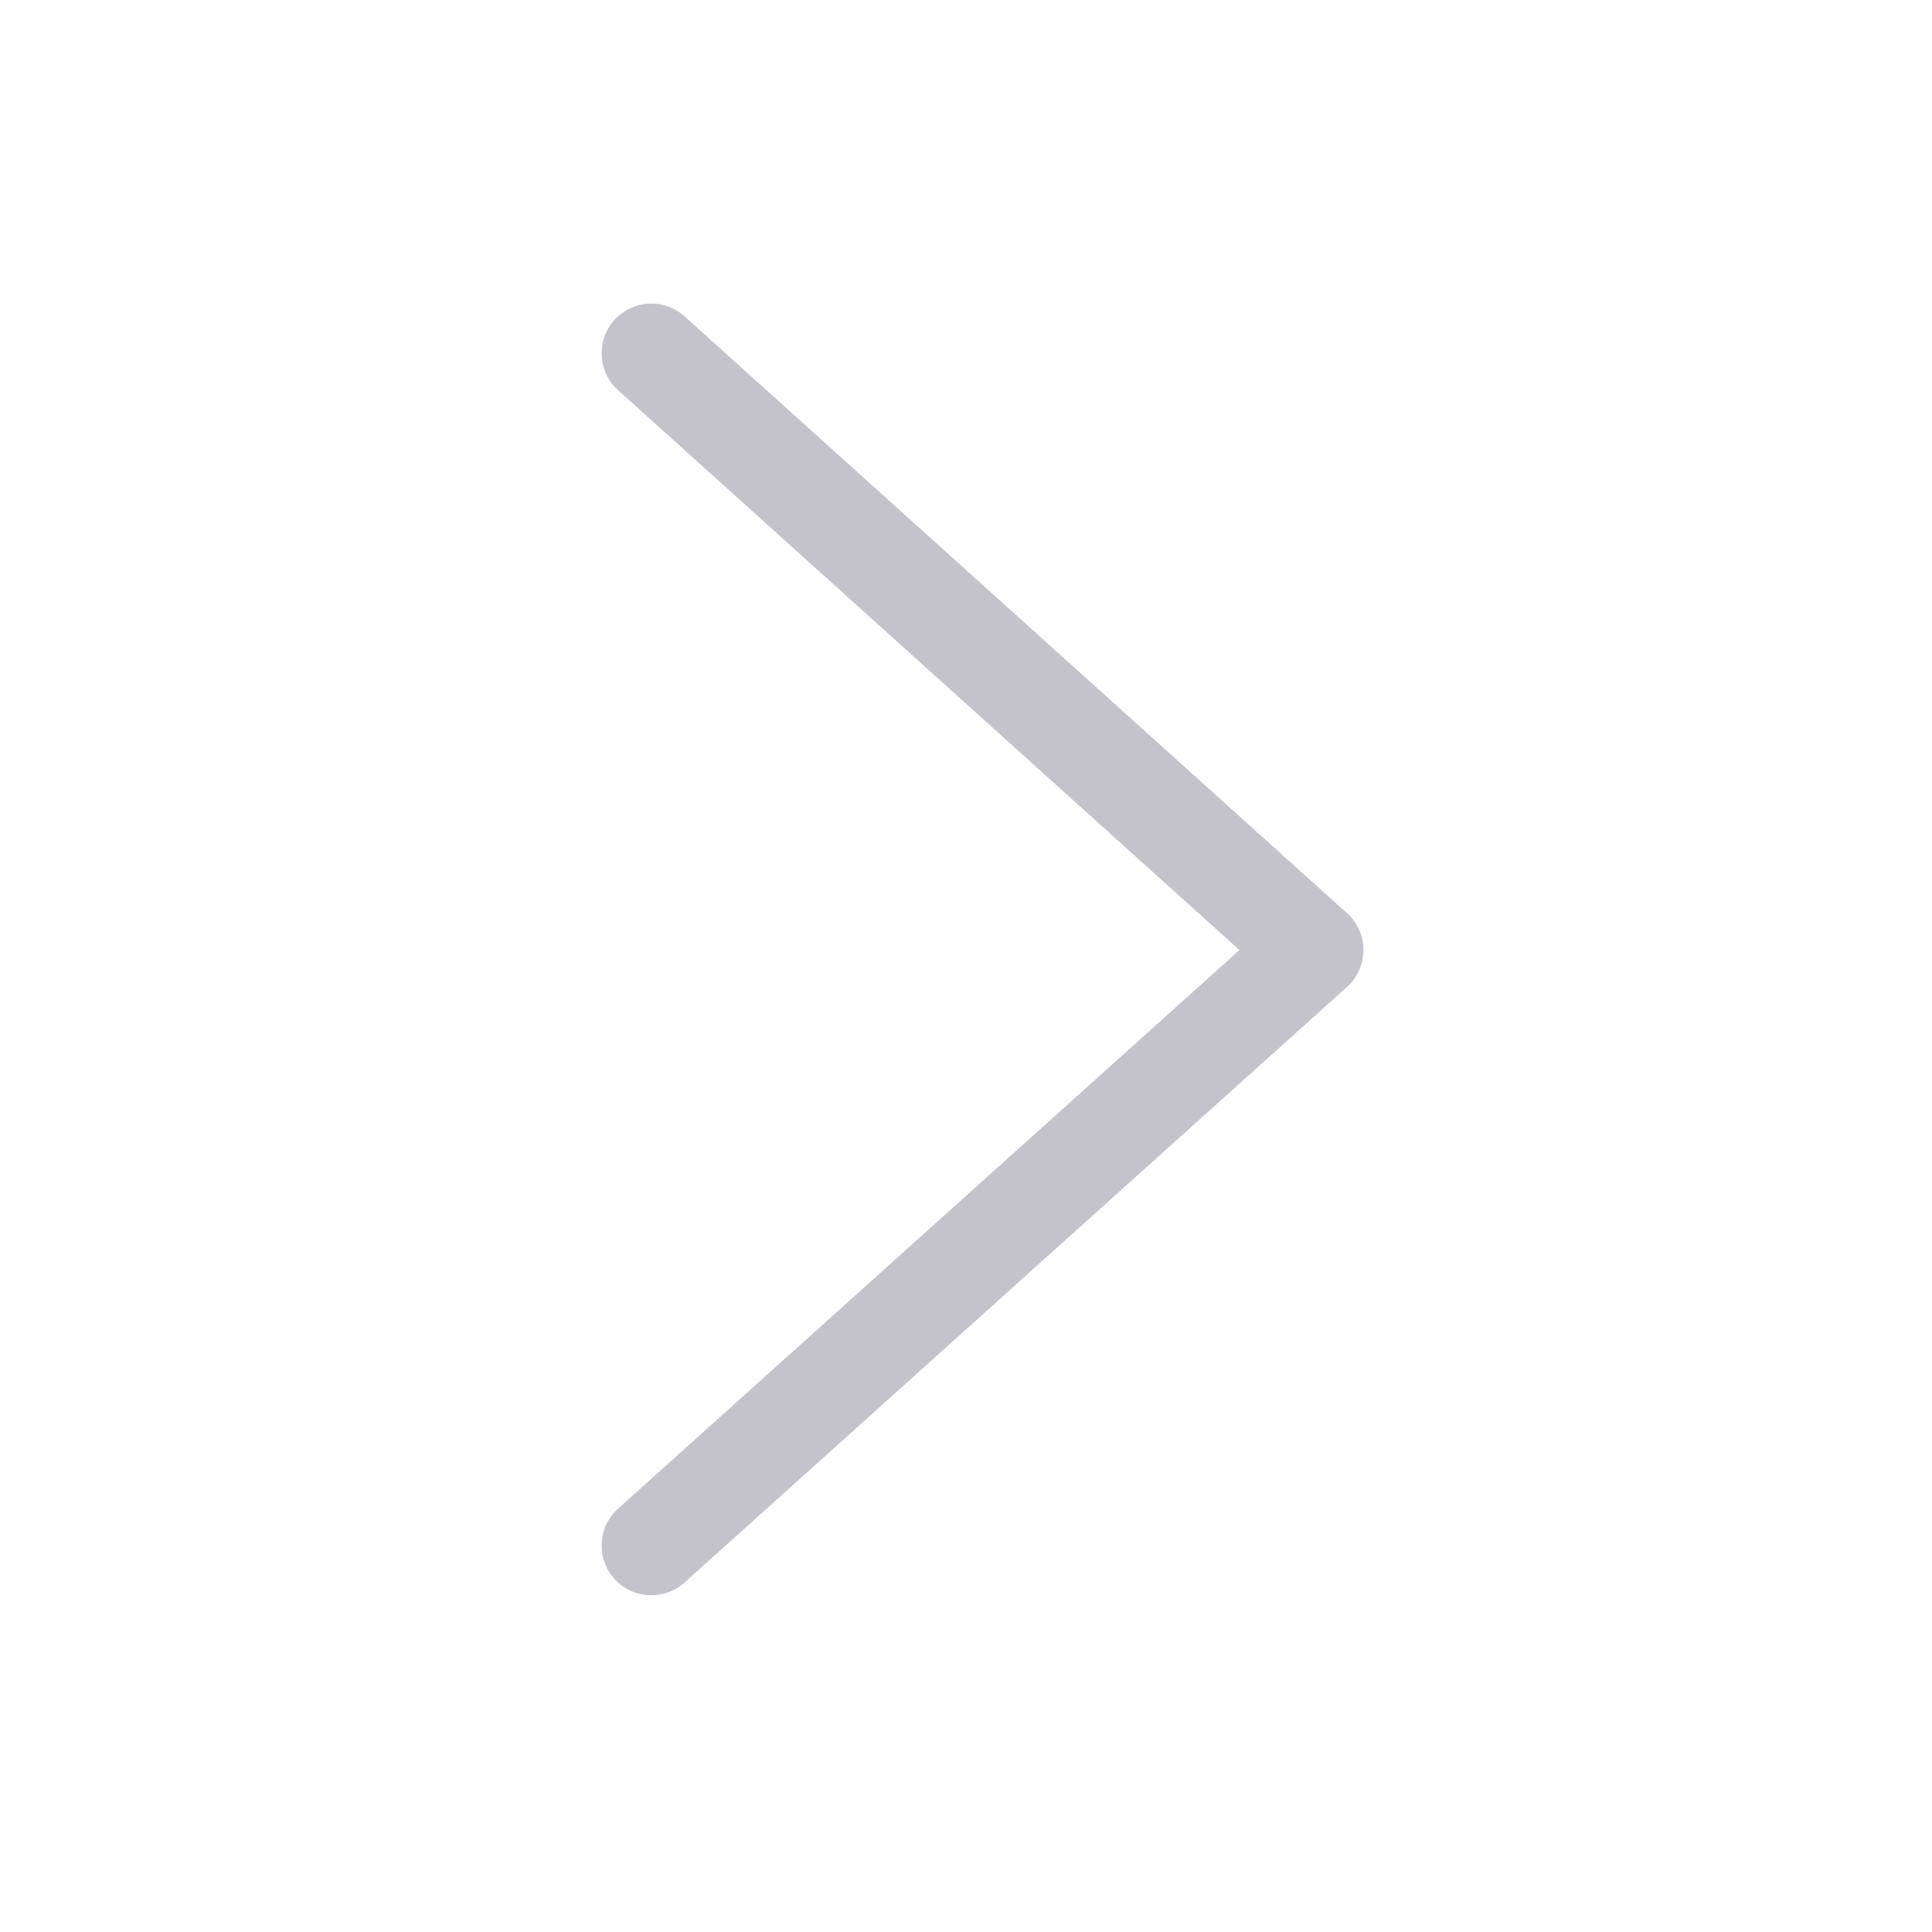 <svg width="24" height="24" viewBox="0 0 24 24" fill="none" xmlns="http://www.w3.org/2000/svg">
<path fill-rule="evenodd" clip-rule="evenodd" d="M24 12C24 5.373 18.627 0 12 0C5.373 0 0 5.373 0 12C0 18.627 5.373 24 12 24C18.627 24 24 18.627 24 12Z" fill="none"/>
<path d="M15.397 11.802L7.678 4.847C7.424 4.619 7.404 4.229 7.632 3.975C7.86 3.722 8.251 3.702 8.504 3.93L16.733 11.344C17.005 11.589 17.005 12.016 16.732 12.261L8.503 19.659C8.25 19.887 7.86 19.866 7.632 19.613C7.404 19.359 7.425 18.969 7.678 18.741L15.397 11.802Z" fill="#C4C2CB"/>
</svg>
